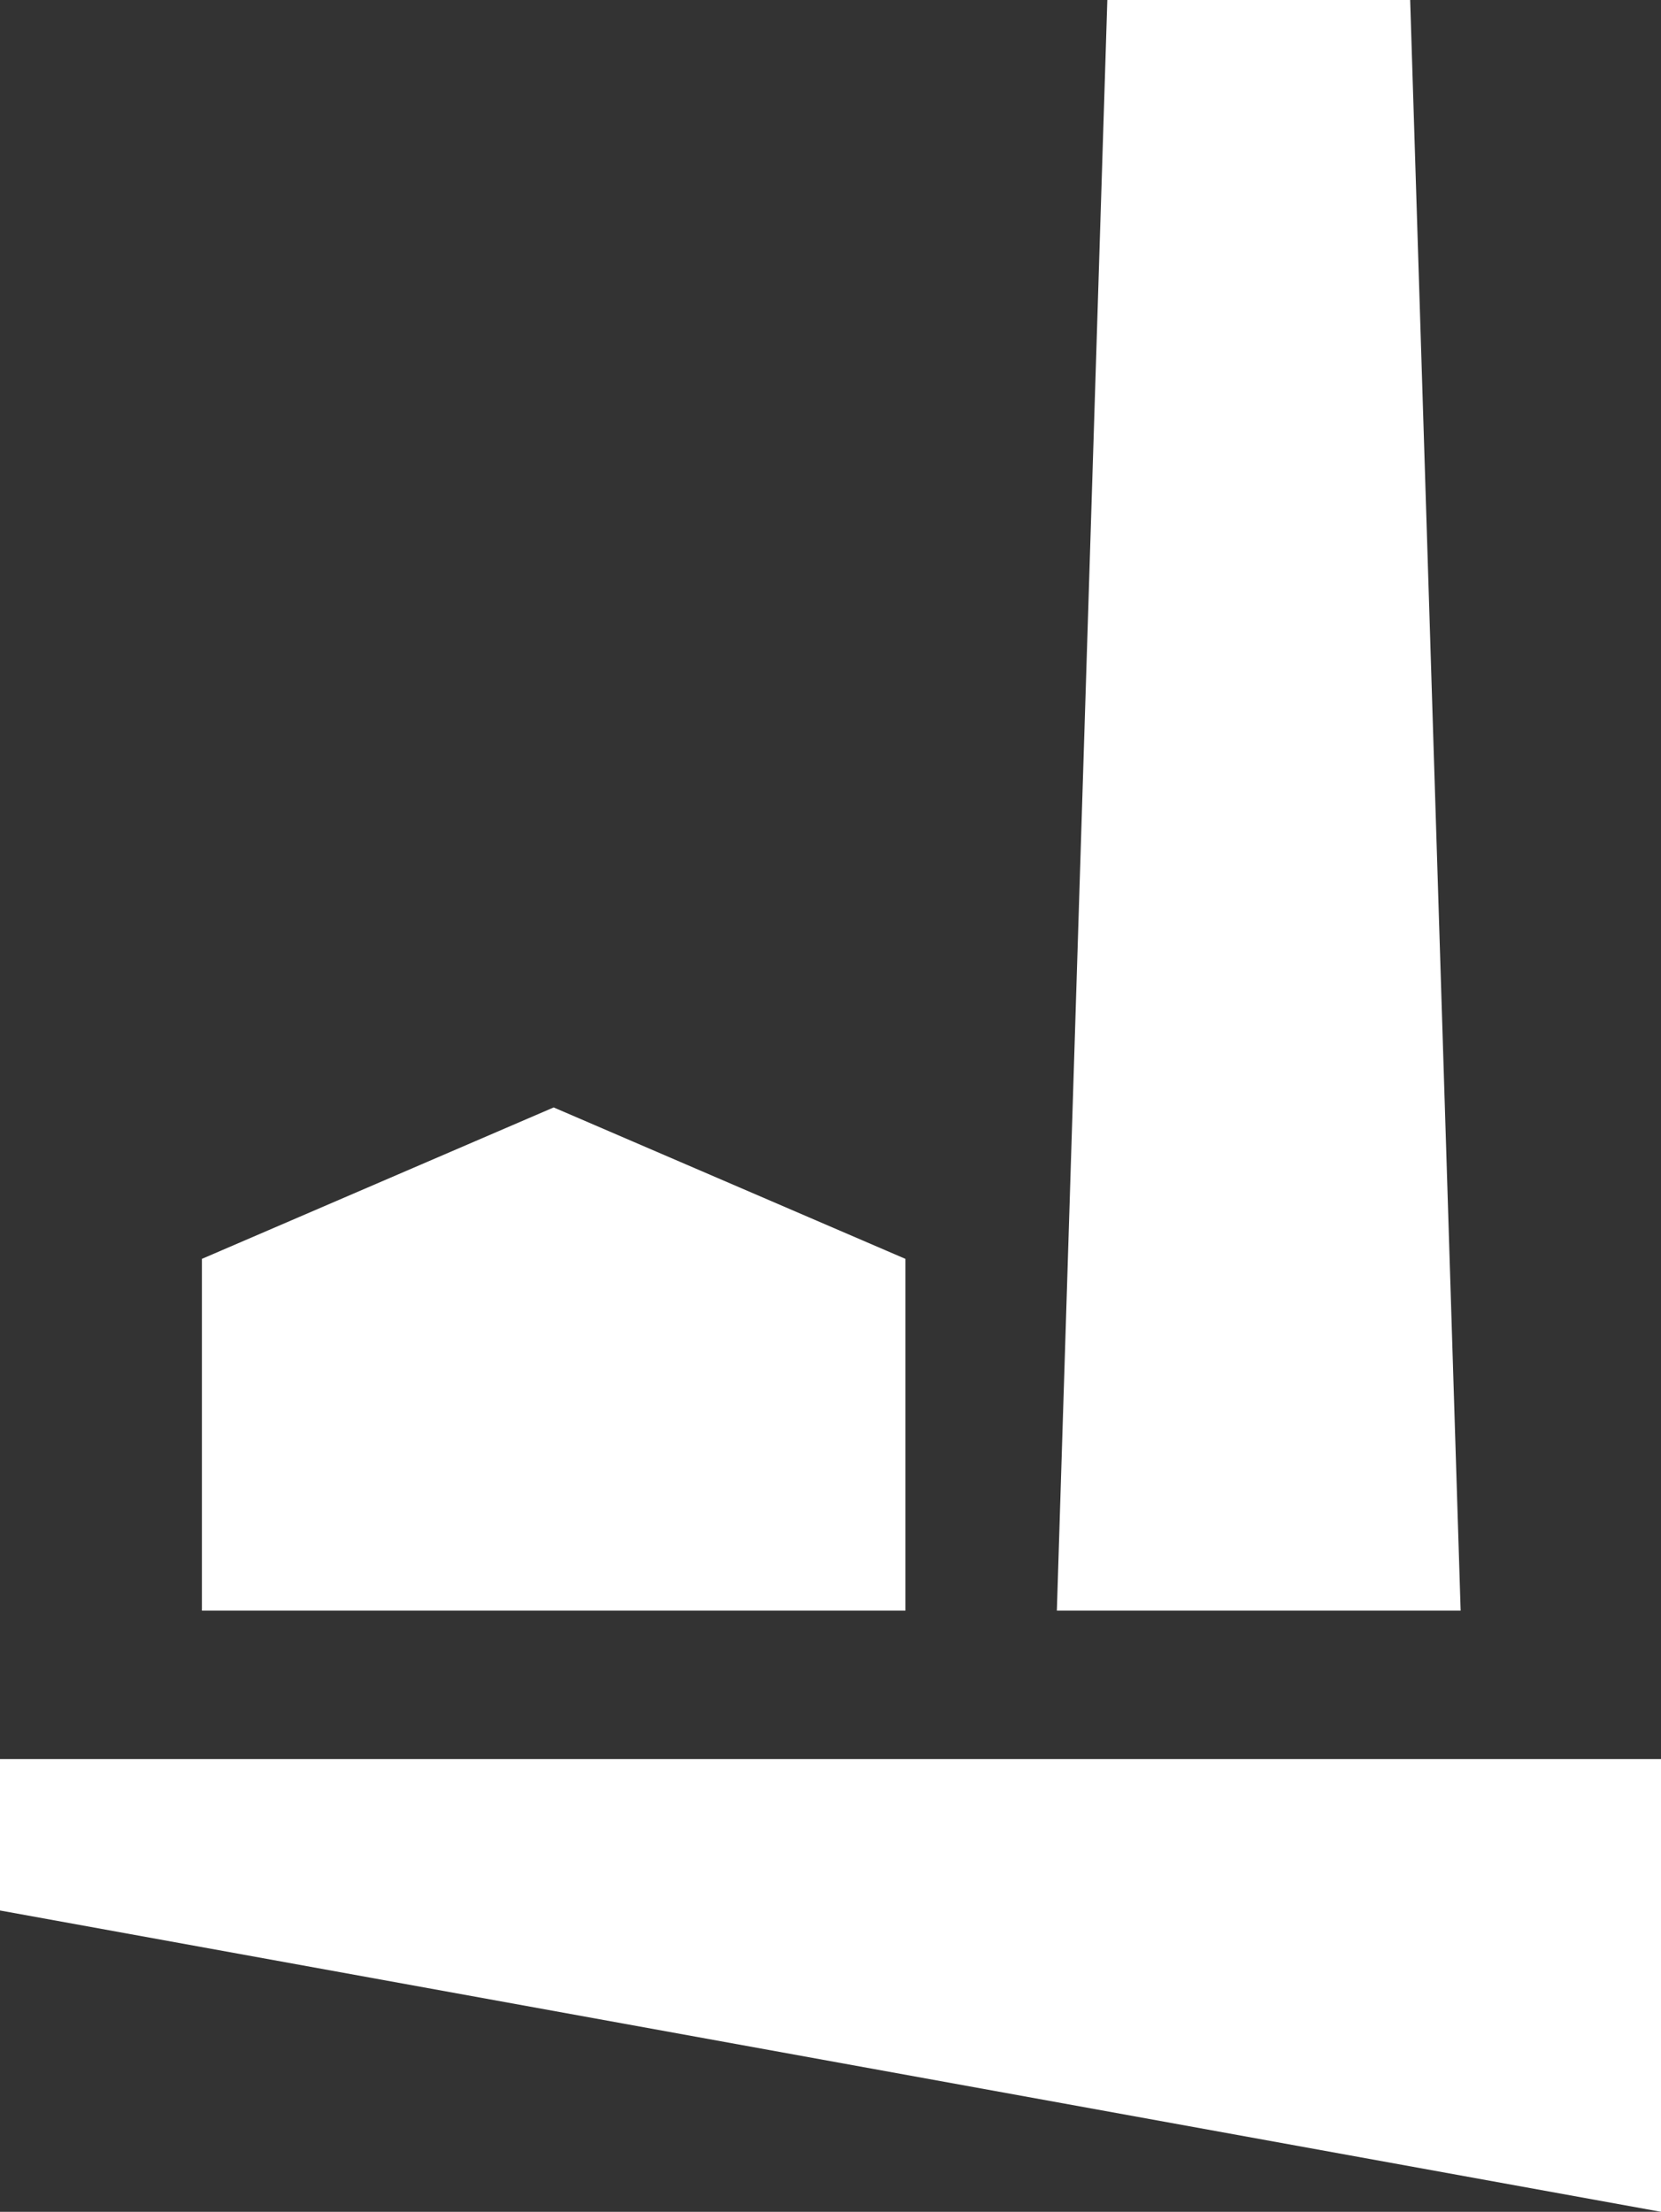 <?xml version="1.0" encoding="utf-8"?>
<!-- Generator: Adobe Illustrator 21.0.2, SVG Export Plug-In . SVG Version: 6.00 Build 0)  -->
<svg version="1.1" id="Layer_1" xmlns="http://www.w3.org/2000/svg" xmlns:xlink="http://www.w3.org/1999/xlink" x="0px" y="0px"
	 viewBox="0 0 108.6 144.6" style="enable-background:new 0 0 108.6 144.6;" xml:space="preserve">
<rect x="0" y="0" width="108.6" height="144.6" fill="#333333" stroke="none"/>
<style type="text/css">
	.st0{fill:#FFFFFF;}
</style>
<path id="Union_9" class="st0" d="M0,124.9V115h108.6v29.6L0,124.9z M69.1,105.3L72.4,0h19.8l3.3,105.3H69.1z M13.2,105.3v-23
	l23-9.9l23,9.9v23H13.2z"/>
</svg>
